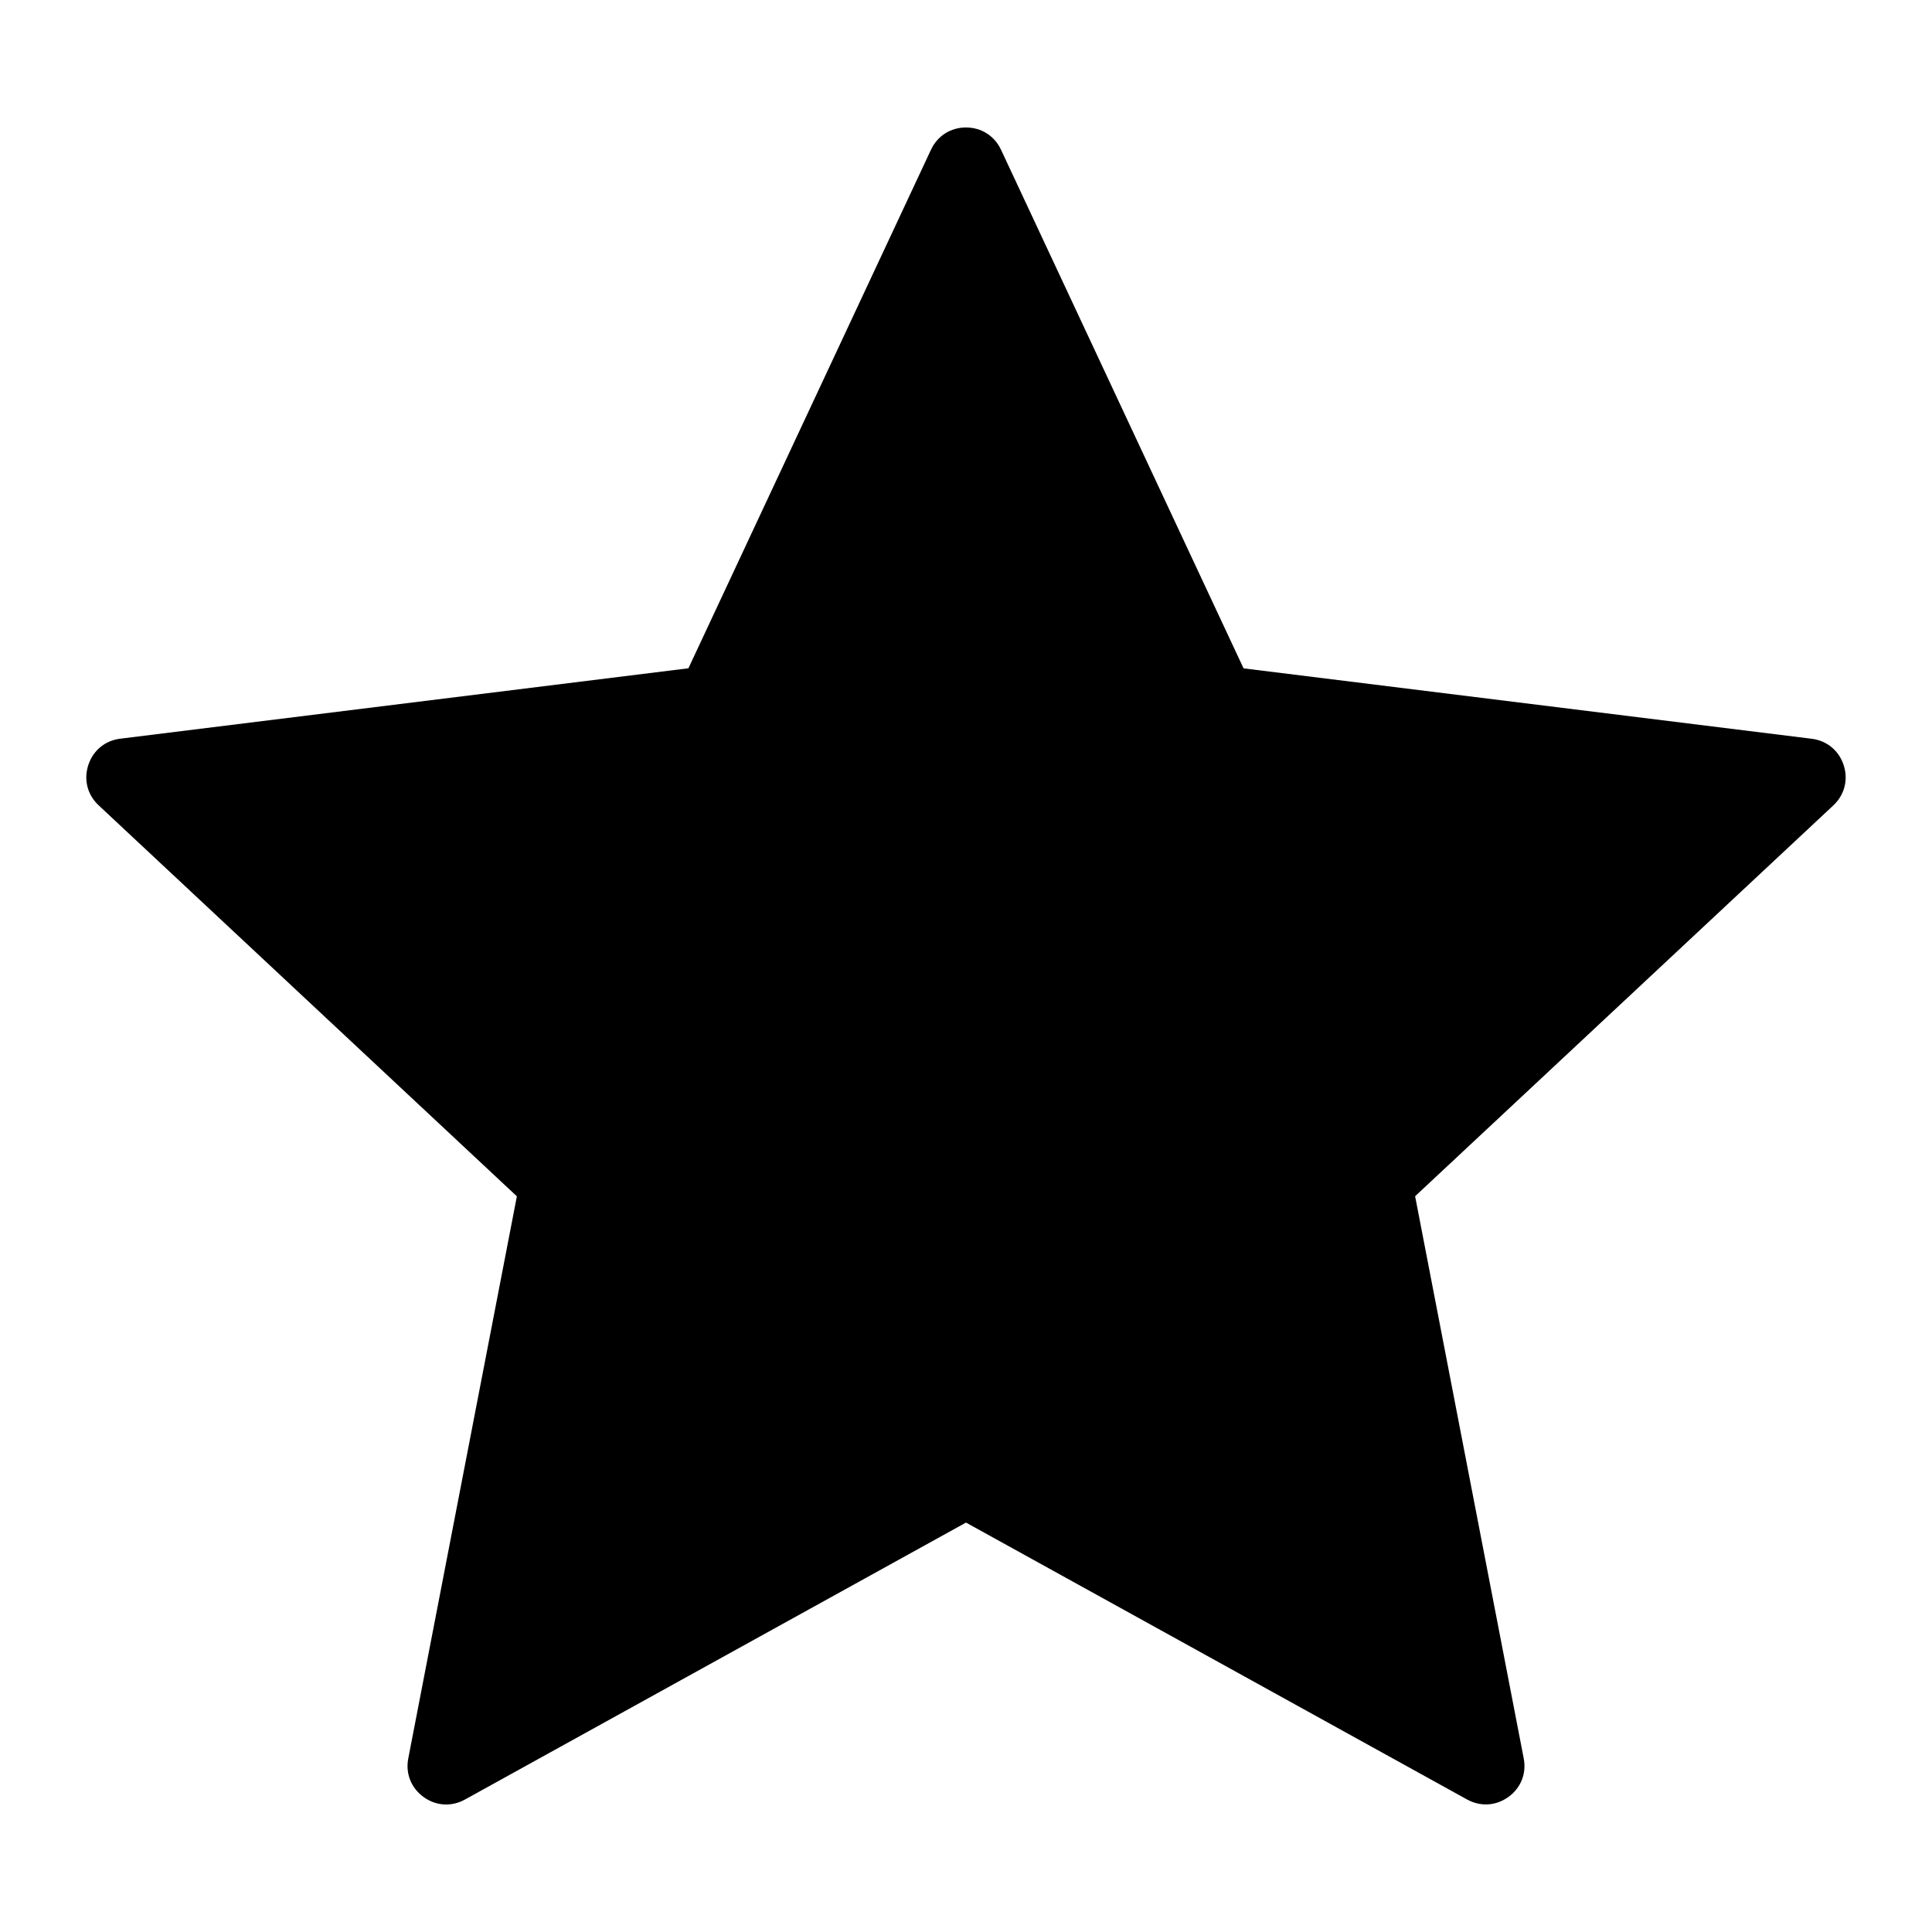 <svg width="100pt" height="100pt" viewBox="0 0 100 100">
 <path d="m51.812 7.75 12.555 26.844 29.406 3.644c0.789 0.098 1.41 0.613 1.656 1.367 0.246 0.758 0.043 1.539-0.535 2.082l-21.648 20.23 5.621 29.094c0.152 0.781-0.145 1.531-0.789 1.996-0.645 0.469-1.449 0.516-2.144 0.133l-25.934-14.332-25.934 14.336c-0.695 0.383-1.5 0.336-2.144-0.133s-0.941-1.219-0.789-1.996l5.621-29.094-21.648-20.238c-0.582-0.543-0.781-1.324-0.535-2.082 0.246-0.758 0.867-1.27 1.656-1.367l29.406-3.644 12.555-26.84c0.336-0.719 1.02-1.152 1.812-1.152s1.477 0.434 1.812 1.152z" fill="currentColor" fill-rule="evenodd"/>
</svg>
